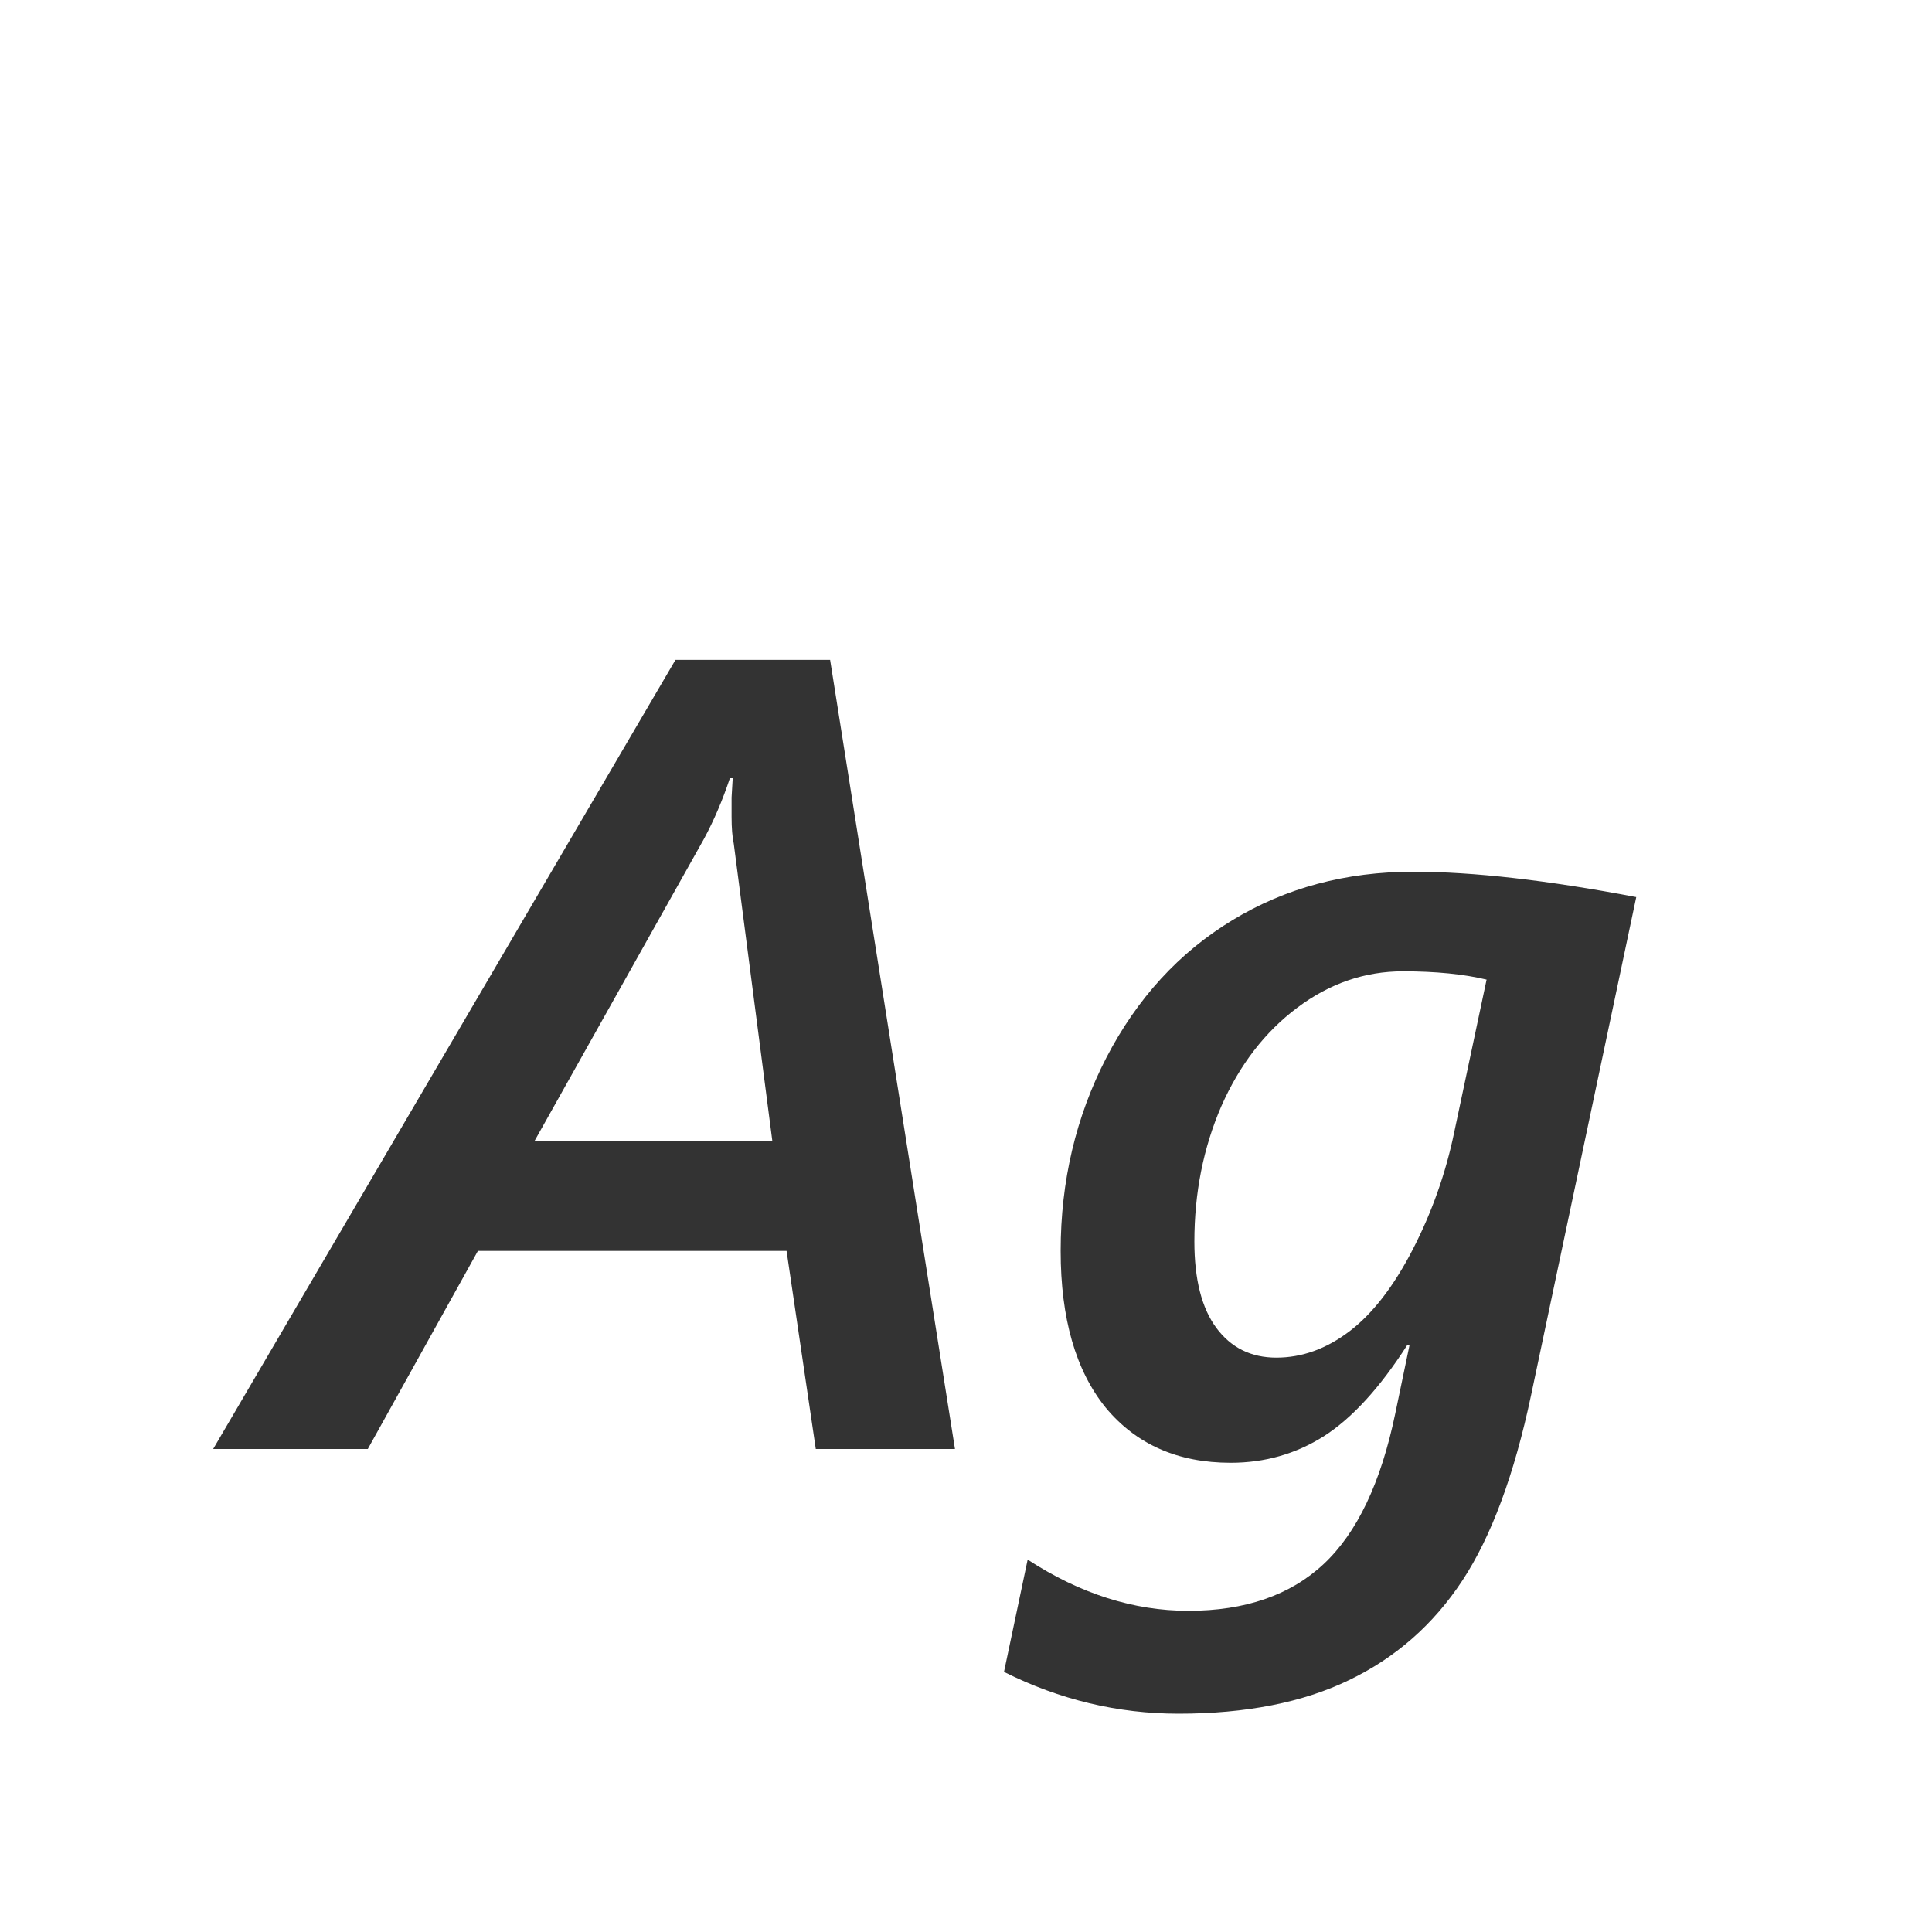<svg width="24" height="24" viewBox="0 0 24 24" fill="none" xmlns="http://www.w3.org/2000/svg">
<path d="M10.134 18L9.771 15.539H5.937L4.569 18H2.648L8.391 8.197H10.312L11.863 18H10.134ZM9.088 10.146V9.906L9.102 9.667H9.067C8.976 9.94 8.869 10.191 8.746 10.419L6.641 14.172H9.594L9.115 10.48C9.097 10.398 9.088 10.287 9.088 10.146ZM14.639 21.288C13.887 21.288 13.164 21.115 12.472 20.769L12.766 19.374C13.417 19.798 14.083 20.01 14.762 20.01C15.468 20.01 16.029 19.816 16.443 19.429C16.858 19.041 17.154 18.419 17.332 17.562L17.51 16.708H17.482C17.141 17.241 16.794 17.619 16.443 17.843C16.097 18.061 15.712 18.171 15.288 18.171C14.632 18.171 14.115 17.943 13.736 17.487C13.363 17.027 13.176 16.378 13.176 15.539C13.176 14.673 13.365 13.873 13.743 13.14C14.126 12.401 14.648 11.832 15.309 11.431C15.969 11.03 16.719 10.829 17.558 10.829C18.3 10.829 19.223 10.934 20.326 11.144L19.02 17.33C18.811 18.319 18.526 19.087 18.166 19.634C17.806 20.181 17.337 20.593 16.758 20.871C16.184 21.149 15.477 21.288 14.639 21.288ZM18.467 12.169C18.184 12.101 17.838 12.066 17.428 12.066C16.954 12.066 16.516 12.217 16.115 12.518C15.714 12.818 15.4 13.226 15.172 13.741C14.949 14.256 14.837 14.817 14.837 15.423C14.837 15.892 14.928 16.25 15.11 16.496C15.293 16.742 15.541 16.865 15.855 16.865C16.174 16.865 16.477 16.756 16.765 16.537C17.052 16.318 17.314 15.979 17.551 15.519C17.788 15.058 17.959 14.575 18.064 14.069L18.467 12.169Z" fill="#333333"/>
</svg>
